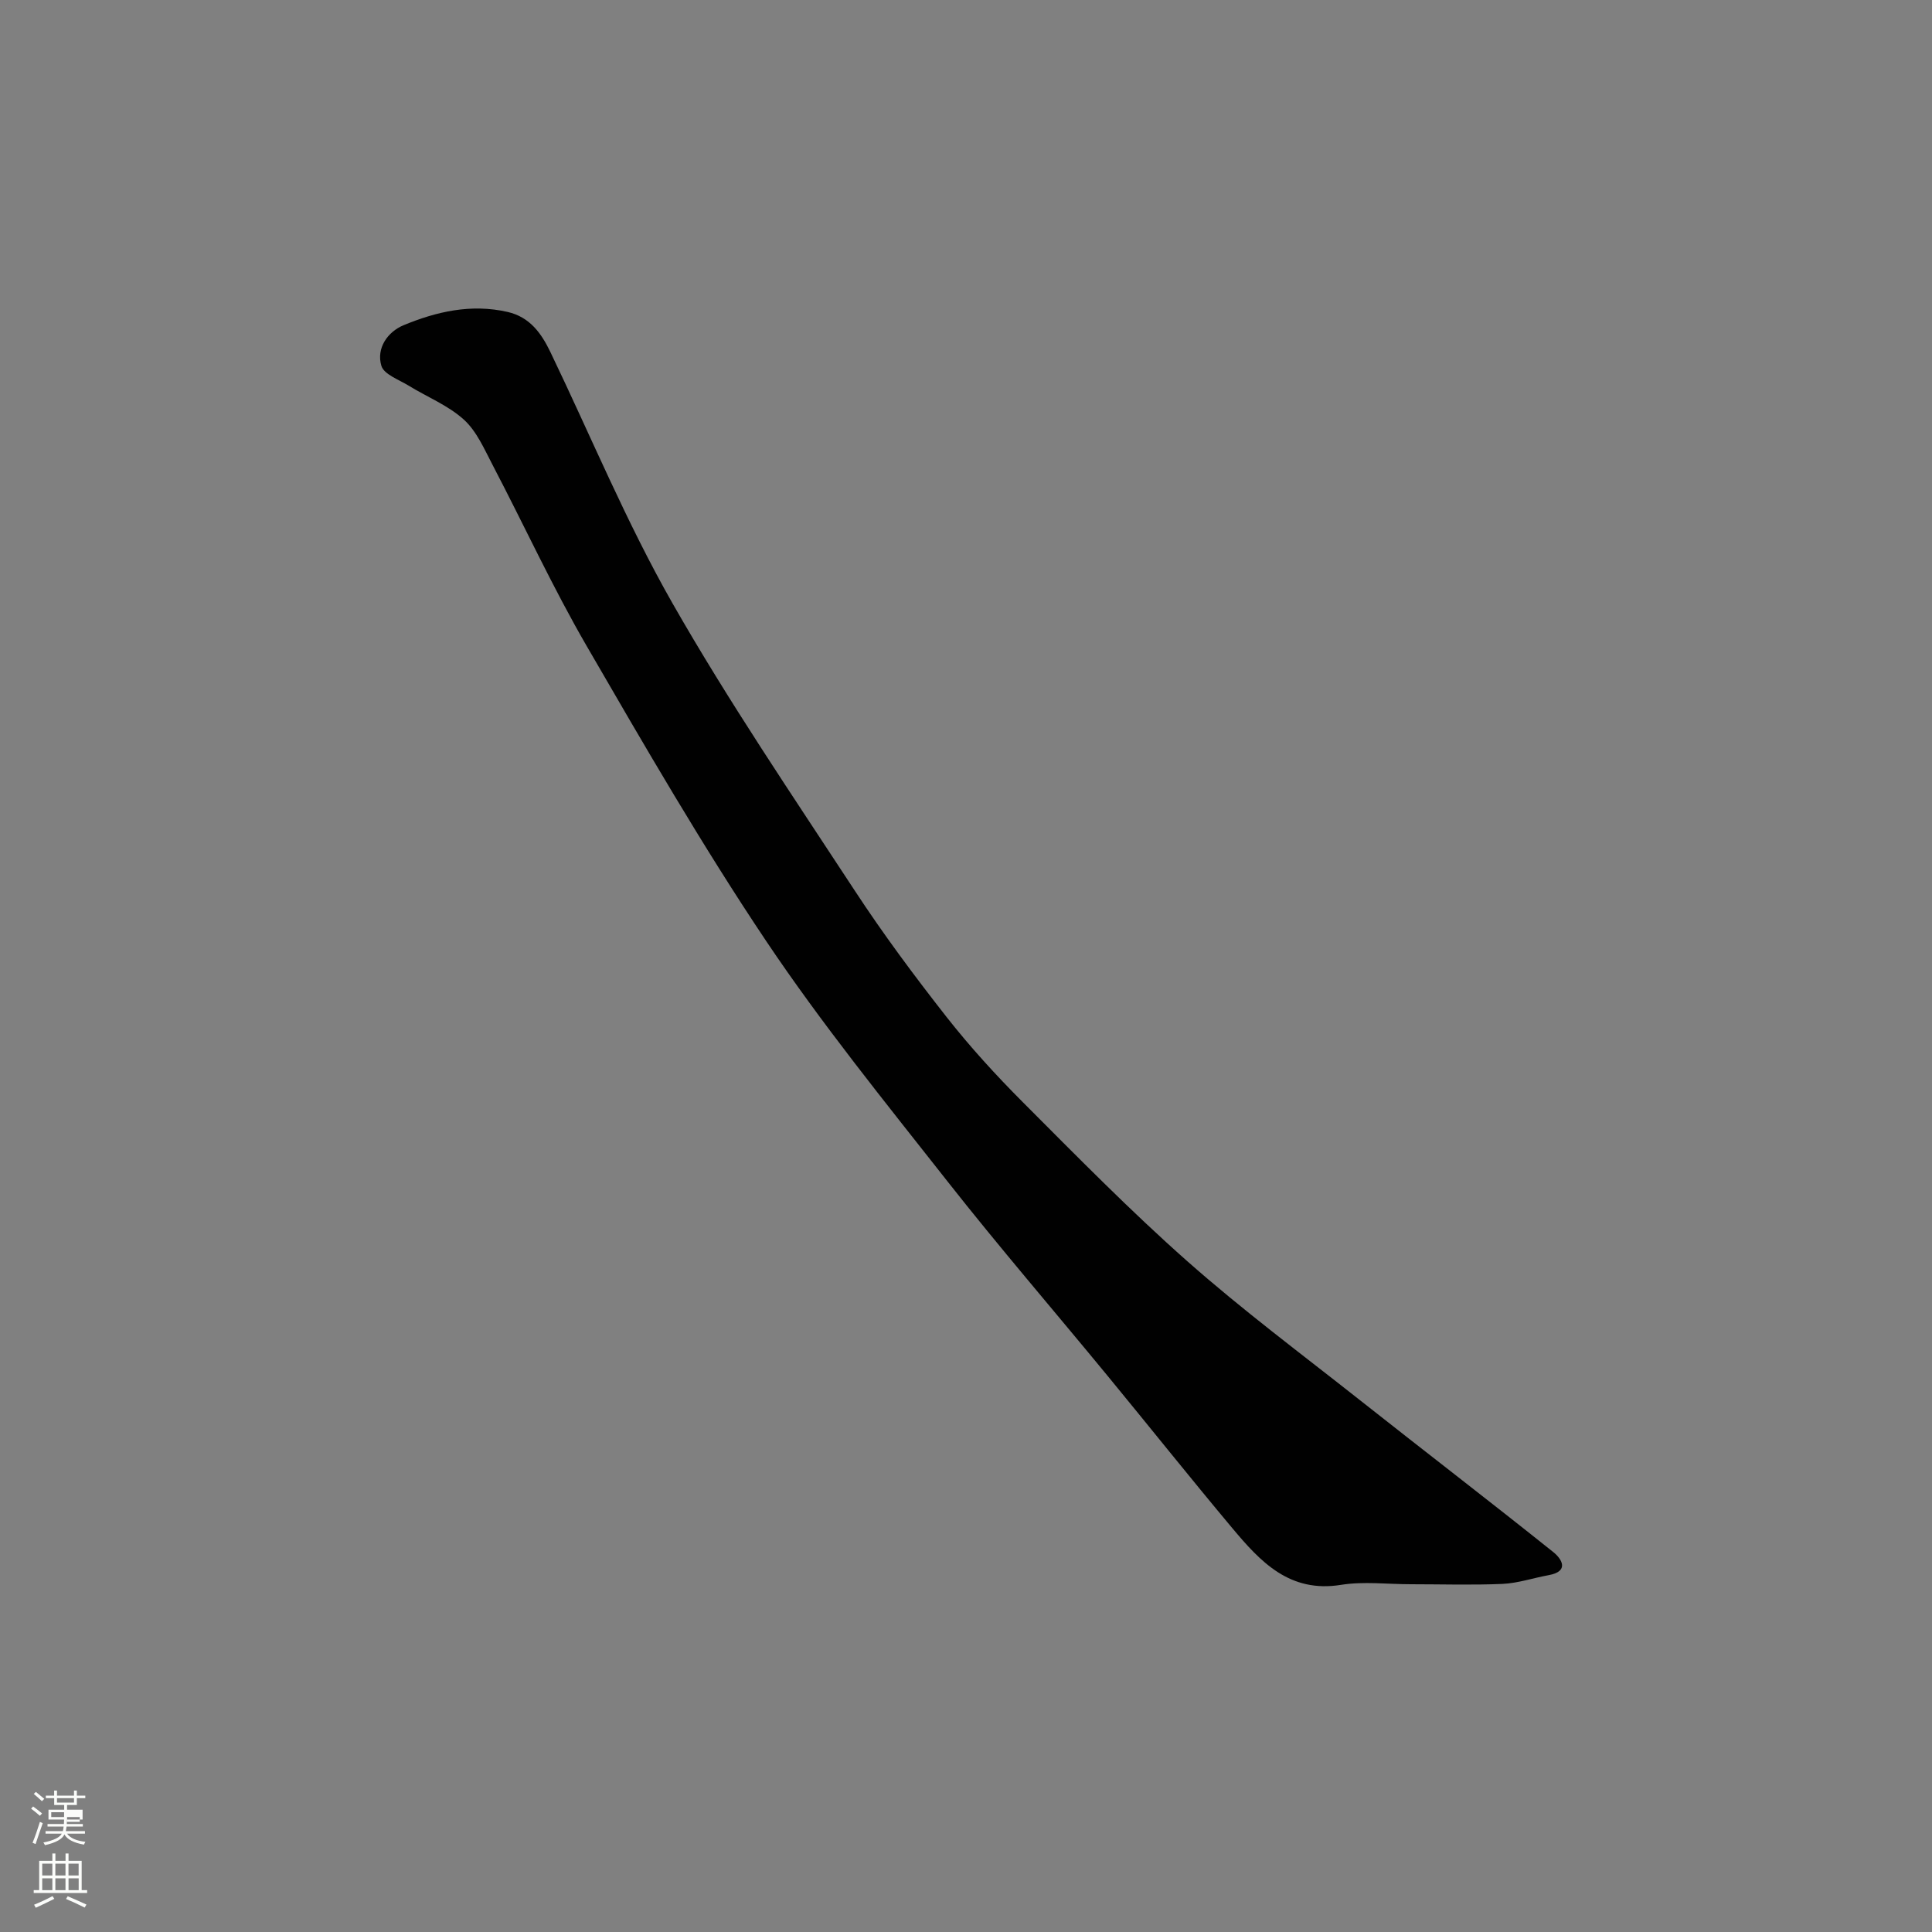 <svg enable-background="new 0 0 400 400" viewBox="0 0 400 400" xmlns="http://www.w3.org/2000/svg"><rect x="0" y="0" width="400" height="400" fill="#808080" stroke="none"/><path d="m6.44 374.46.42-.45c.65.47 1.27.95 1.85 1.44l-.45.49c-.65-.56-1.25-1.06-1.82-1.48m.93 7.33-.63-.26c.55-1.36 1.05-2.8 1.52-4.33.19.1.38.19.59.27-.46 1.29-.95 2.73-1.48 4.32m-.38-10.38.44-.42c.43.34 1.01.82 1.74 1.44l-.49.49c-.53-.51-1.09-1.01-1.69-1.51m2.5.35h1.72v-1.04h.59v1.04h3.52v-1.04h.59v1.04h1.75v.53h-1.75v1.42h-2.03v.97h3.22v2.03h-3.24c0 .35-.01.66-.03.93h3.32v.53h-3.37c-.03.27-.08.58-.15.94h3.96v.53h-3.71c.67.92 1.93 1.48 3.79 1.68-.13.24-.23.44-.29.59-2.13-.38-3.48-1.08-4.04-2.12-.43.97-1.77 1.72-4.03 2.23-.09-.19-.2-.37-.33-.55 2.1-.42 3.37-1.03 3.81-1.83h-3.36v-.53h3.58c.08-.29.13-.61.16-.94h-3.33v-.53h3.39c.02-.27.04-.58.04-.93h-3.23v-2.03h3.25v-.97h-2.07v-1.42h-1.73zm1.12 3.44v1h2.65c.01-.3.02-.44.01-.4v-.25-.35zm1.19-2h3.52v-.91h-3.52zm4.71 3h-2.63v.59c0 .15-.01.28-.01.4h2.64v-1.99z" fill="#fbfcfa"/><path d="m13.56 383.74h.63v1.52h2.72v6.07h1.13v.6h-11.06v-.6h1.13v-6.07h2.73v-1.52h.63v1.52h2.1v-1.52zm-2.69 8.83.38.56c-1.24.63-2.53 1.25-3.85 1.85-.1-.21-.21-.42-.34-.63 1.36-.55 2.63-1.15 3.81-1.78m-2.13-4.27h2.1v-2.45h-2.1zm0 3.04h2.1v-2.46h-2.1zm2.72-3.04h2.1v-2.45h-2.1zm0 3.04h2.1v-2.46h-2.1zm6.07 3.6c-1.41-.71-2.7-1.3-3.86-1.78l.35-.56c1.45.62 2.75 1.19 3.88 1.72zm-1.25-9.09h-2.1v2.45h2.1zm-2.09 5.49h2.1v-2.46h-2.1z" fill="#fbfcfa"/><path d="m292.1 328c-4.83 0-9.77-.63-14.48.13-10.64 1.71-16.67-4.8-22.48-11.74-8.74-10.43-17.22-21.08-25.87-31.59-11.05-13.44-22.42-26.62-33.17-40.29-12.84-16.32-25.97-32.51-37.51-49.73-13.24-19.76-25.18-40.42-37.12-61.02-7.05-12.16-12.94-24.98-19.46-37.45-1.73-3.31-3.32-7.03-5.98-9.44-3.26-2.95-7.61-4.68-11.43-7.03-2.02-1.24-5.11-2.33-5.64-4.1-1.09-3.65 1.29-7.03 4.58-8.4 6.84-2.84 14.01-4.48 21.54-2.76 4.6 1.05 6.99 4.4 8.87 8.3 8.36 17.38 15.75 35.31 25.28 52.02 11.62 20.37 24.86 39.84 37.73 59.48 5.9 9.01 12.36 17.69 19.01 26.17 4.88 6.21 10.25 12.09 15.83 17.68 11.15 11.17 22.22 22.46 34.04 32.91 11.41 10.09 23.66 19.22 35.62 28.67 13.35 10.55 26.85 20.91 40.14 31.54 1.73 1.38 3.4 3.98-.97 4.77-3.19.58-6.34 1.66-9.55 1.81-6.3.27-12.65.07-18.98.07z" fill="#010101"/></svg>